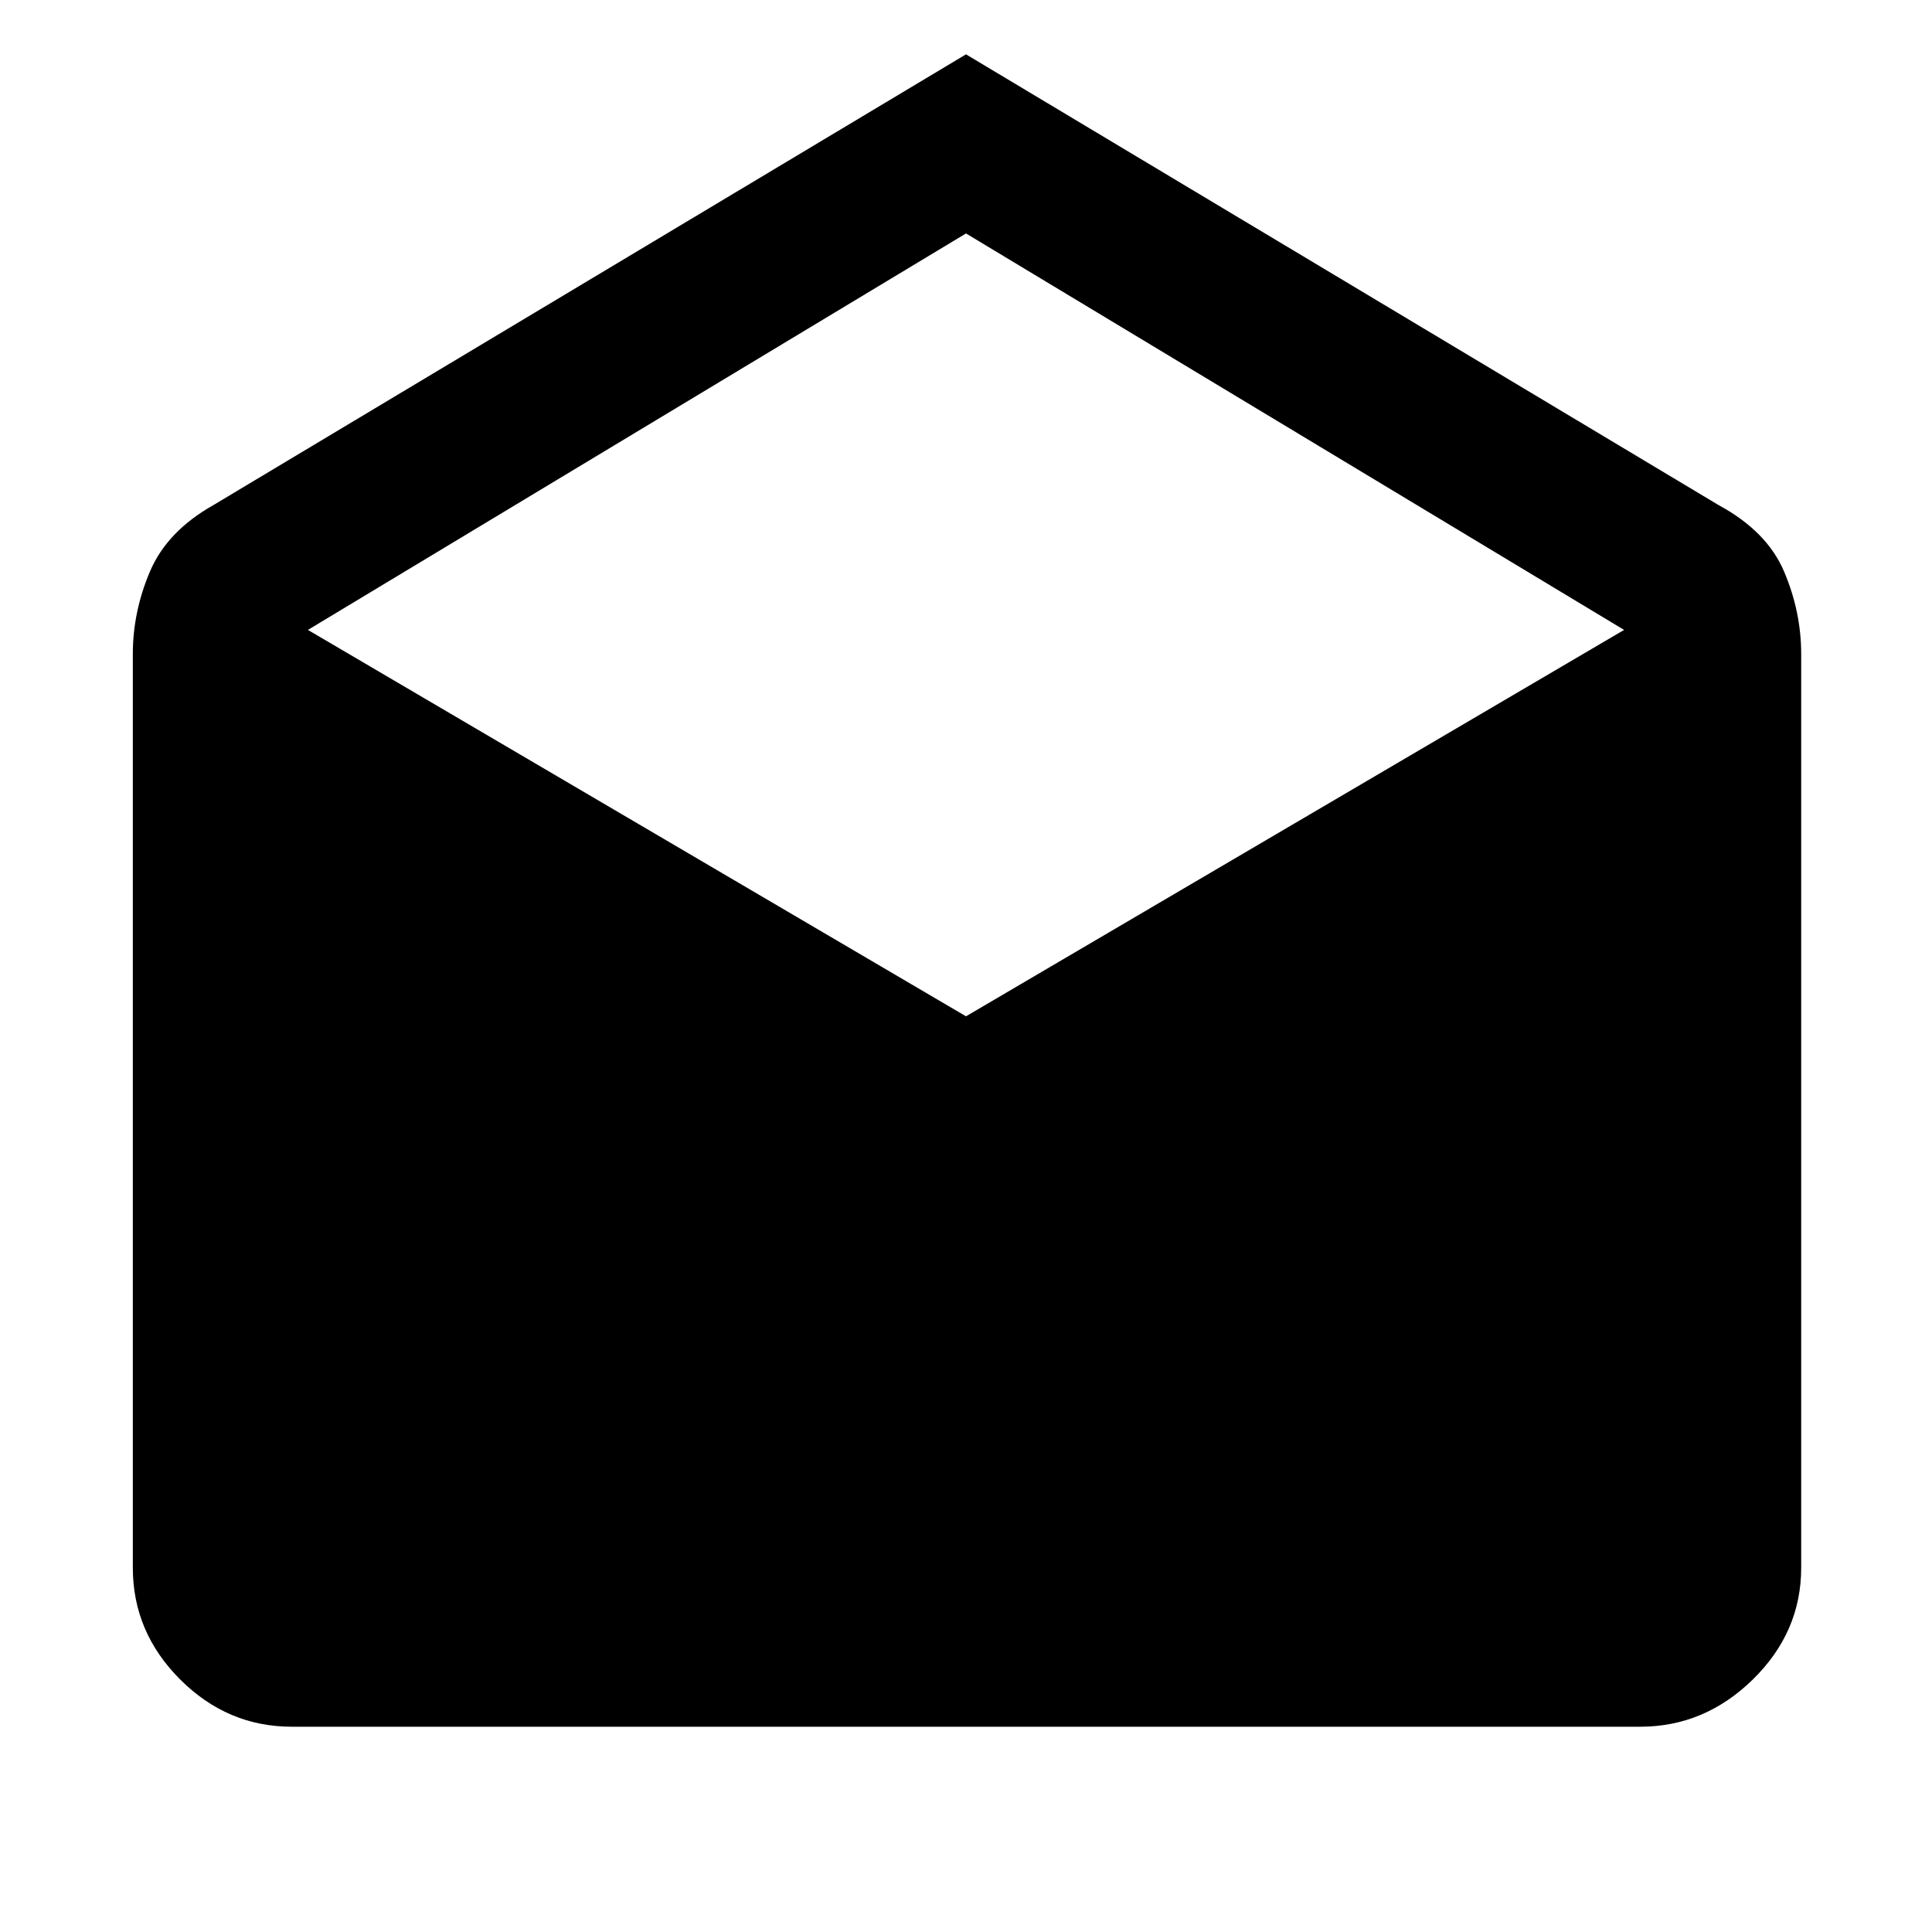 <svg xmlns="http://www.w3.org/2000/svg" width="48" height="48" viewBox="0 0 48 48"><path d="m24 1.35 18.7 11.2q1.2.65 1.625 1.65.425 1 .425 2.05v22.7q0 1.6-1.2 2.775-1.2 1.175-2.8 1.175H7.25q-1.6 0-2.775-1.175Q3.3 40.55 3.3 38.95v-22.7q0-1.05.425-2.05.425-1 1.575-1.65Zm0 23.9 16.35-9.6L24 5.8 7.65 15.65Z"/></svg>